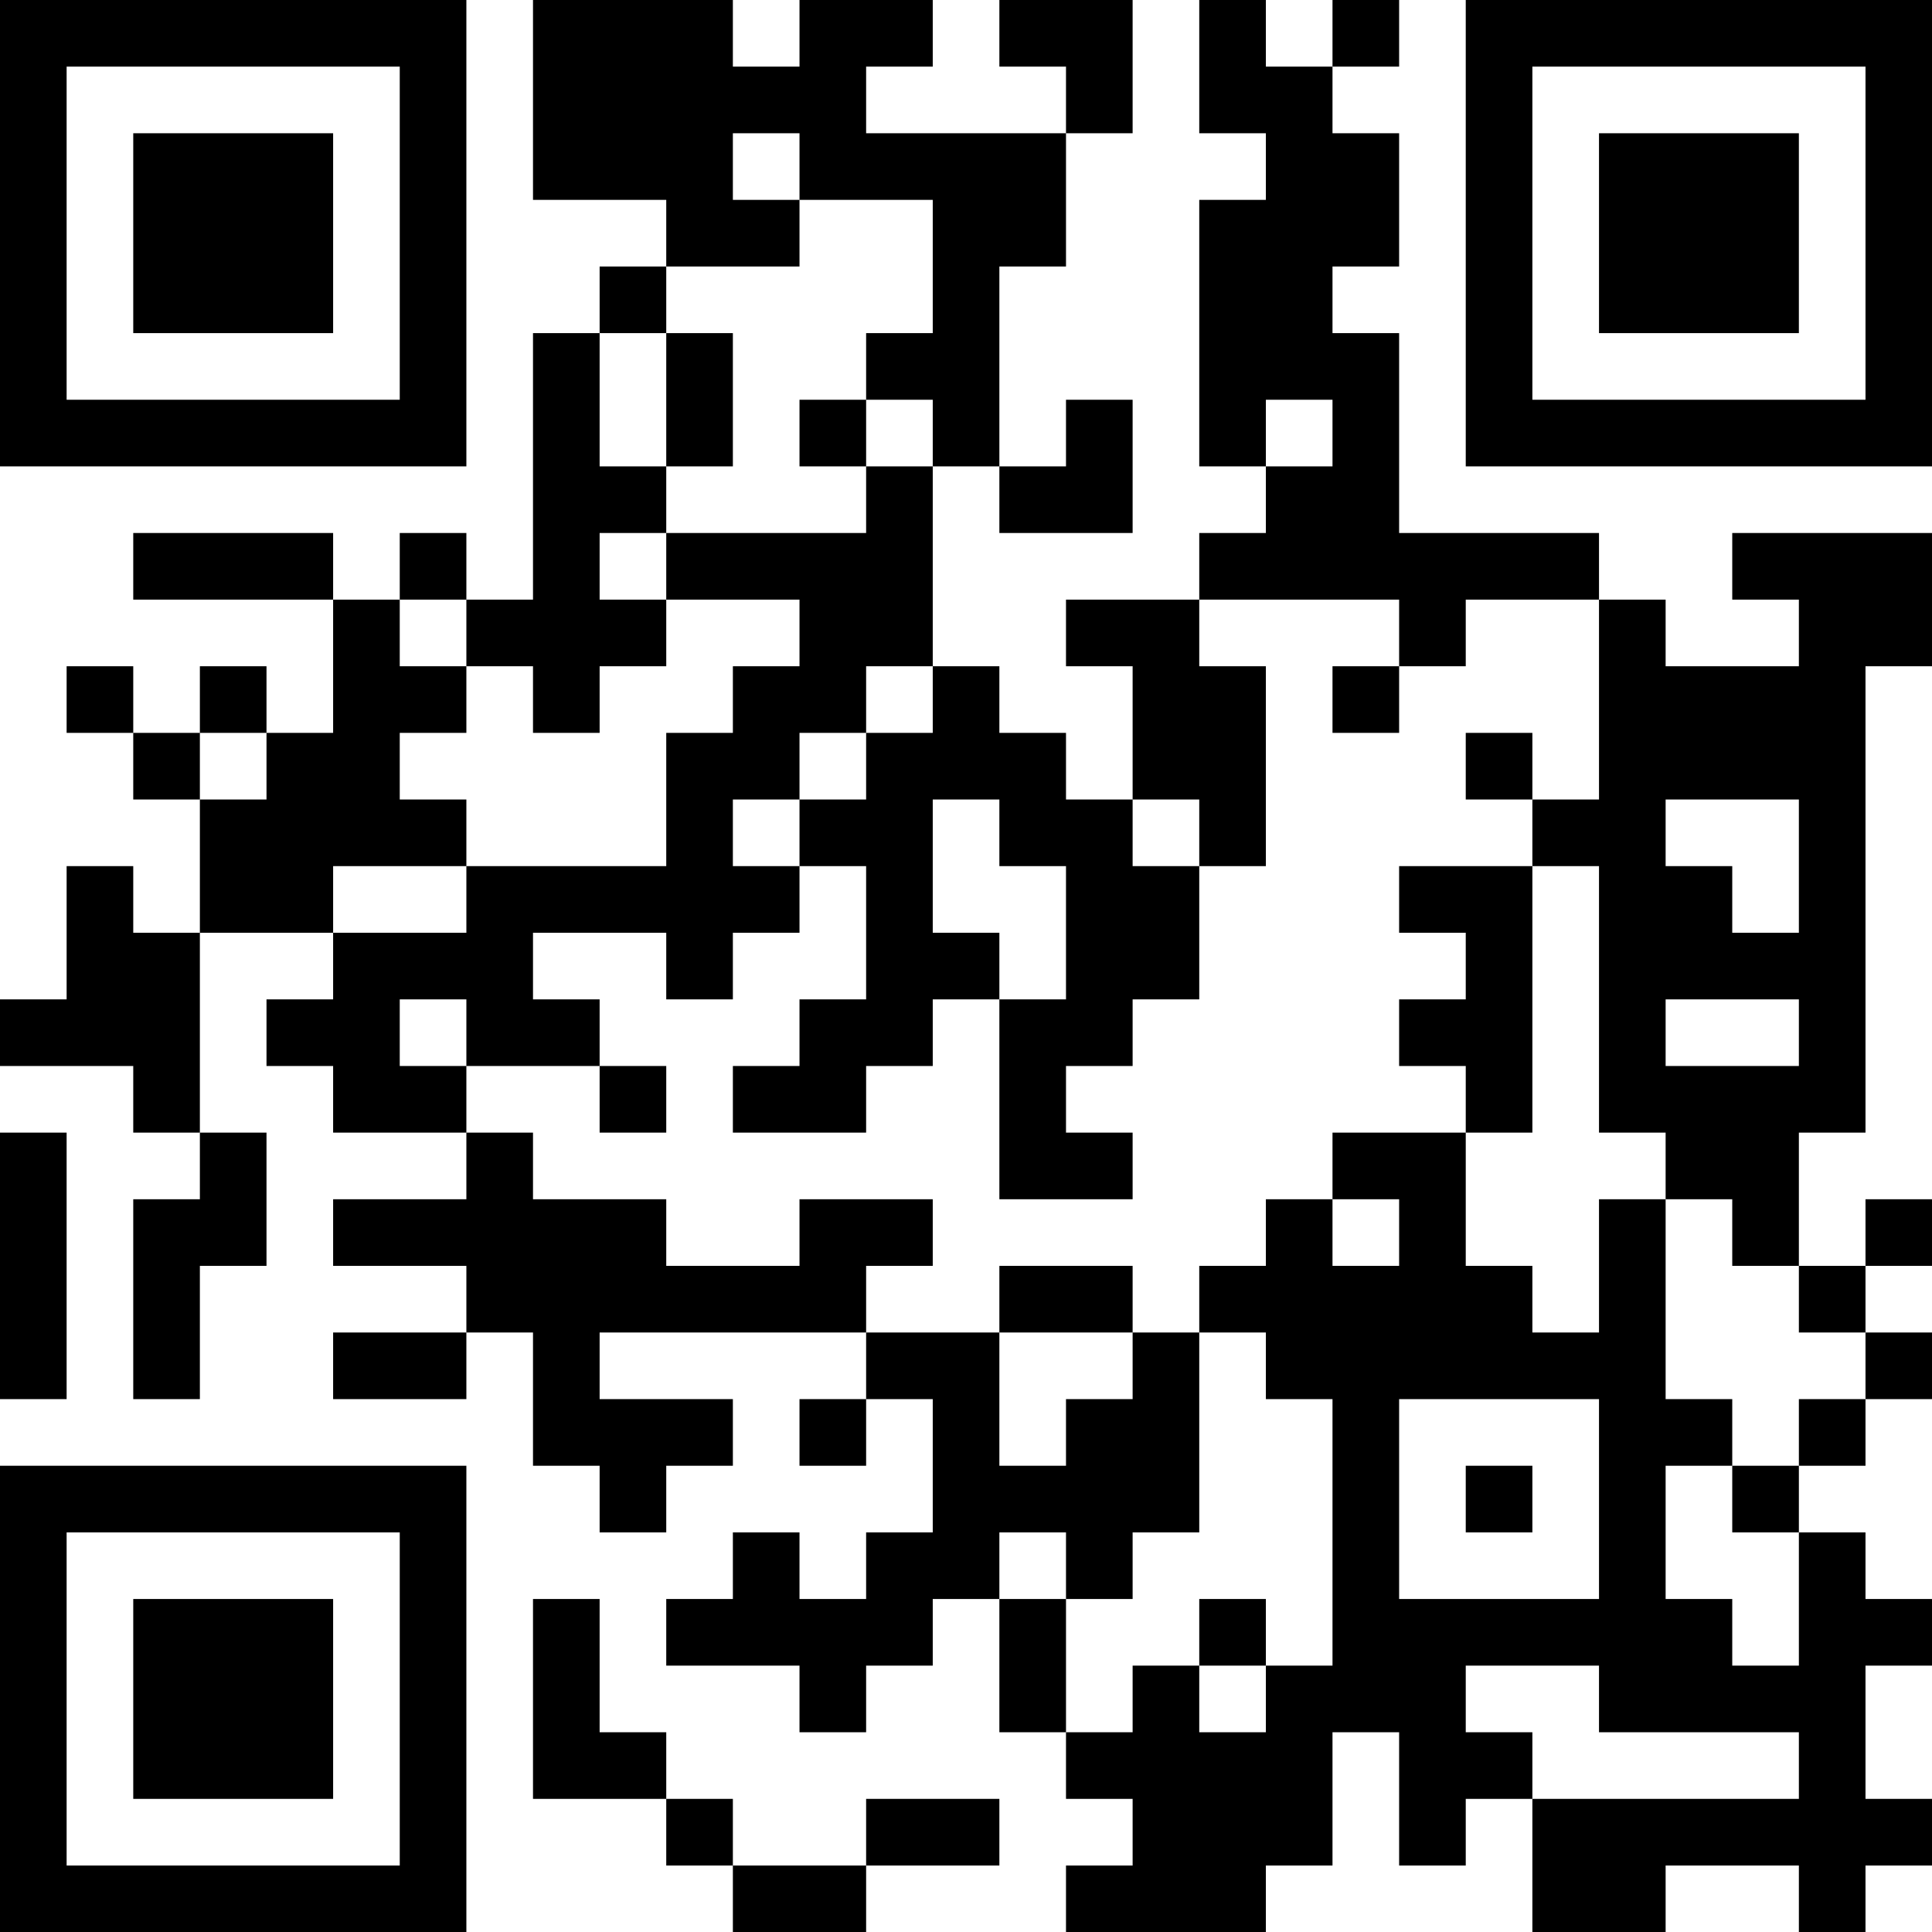 <?xml version="1.0" encoding="UTF-8"?>
<svg xmlns="http://www.w3.org/2000/svg" version="1.1" width="200" height="200" viewBox="0 0 200 200"><rect x="0" y="0" width="200" height="200" fill="#ffffff"/><g transform="scale(6.897)"><g transform="translate(0,0)"><path fill-rule="evenodd" d="M8 0L8 3L10 3L10 4L9 4L9 5L8 5L8 9L7 9L7 8L6 8L6 9L5 9L5 8L2 8L2 9L5 9L5 11L4 11L4 10L3 10L3 11L2 11L2 10L1 10L1 11L2 11L2 12L3 12L3 14L2 14L2 13L1 13L1 15L0 15L0 16L2 16L2 17L3 17L3 18L2 18L2 21L3 21L3 19L4 19L4 17L3 17L3 14L5 14L5 15L4 15L4 16L5 16L5 17L7 17L7 18L5 18L5 19L7 19L7 20L5 20L5 21L7 21L7 20L8 20L8 22L9 22L9 23L10 23L10 22L11 22L11 21L9 21L9 20L13 20L13 21L12 21L12 22L13 22L13 21L14 21L14 23L13 23L13 24L12 24L12 23L11 23L11 24L10 24L10 25L12 25L12 26L13 26L13 25L14 25L14 24L15 24L15 26L16 26L16 27L17 27L17 28L16 28L16 29L19 29L19 28L20 28L20 26L21 26L21 28L22 28L22 27L23 27L23 29L25 29L25 28L27 28L27 29L28 29L28 28L29 28L29 27L28 27L28 25L29 25L29 24L28 24L28 23L27 23L27 22L28 22L28 21L29 21L29 20L28 20L28 19L29 19L29 18L28 18L28 19L27 19L27 17L28 17L28 10L29 10L29 8L26 8L26 9L27 9L27 10L25 10L25 9L24 9L24 8L21 8L21 5L20 5L20 4L21 4L21 2L20 2L20 1L21 1L21 0L20 0L20 1L19 1L19 0L18 0L18 2L19 2L19 3L18 3L18 7L19 7L19 8L18 8L18 9L16 9L16 10L17 10L17 12L16 12L16 11L15 11L15 10L14 10L14 7L15 7L15 8L17 8L17 6L16 6L16 7L15 7L15 4L16 4L16 2L17 2L17 0L15 0L15 1L16 1L16 2L13 2L13 1L14 1L14 0L12 0L12 1L11 1L11 0ZM11 2L11 3L12 3L12 4L10 4L10 5L9 5L9 7L10 7L10 8L9 8L9 9L10 9L10 10L9 10L9 11L8 11L8 10L7 10L7 9L6 9L6 10L7 10L7 11L6 11L6 12L7 12L7 13L5 13L5 14L7 14L7 13L10 13L10 11L11 11L11 10L12 10L12 9L10 9L10 8L13 8L13 7L14 7L14 6L13 6L13 5L14 5L14 3L12 3L12 2ZM10 5L10 7L11 7L11 5ZM12 6L12 7L13 7L13 6ZM19 6L19 7L20 7L20 6ZM18 9L18 10L19 10L19 13L18 13L18 12L17 12L17 13L18 13L18 15L17 15L17 16L16 16L16 17L17 17L17 18L15 18L15 15L16 15L16 13L15 13L15 12L14 12L14 14L15 14L15 15L14 15L14 16L13 16L13 17L11 17L11 16L12 16L12 15L13 15L13 13L12 13L12 12L13 12L13 11L14 11L14 10L13 10L13 11L12 11L12 12L11 12L11 13L12 13L12 14L11 14L11 15L10 15L10 14L8 14L8 15L9 15L9 16L7 16L7 15L6 15L6 16L7 16L7 17L8 17L8 18L10 18L10 19L12 19L12 18L14 18L14 19L13 19L13 20L15 20L15 22L16 22L16 21L17 21L17 20L18 20L18 23L17 23L17 24L16 24L16 23L15 23L15 24L16 24L16 26L17 26L17 25L18 25L18 26L19 26L19 25L20 25L20 21L19 21L19 20L18 20L18 19L19 19L19 18L20 18L20 19L21 19L21 18L20 18L20 17L22 17L22 19L23 19L23 20L24 20L24 18L25 18L25 21L26 21L26 22L25 22L25 24L26 24L26 25L27 25L27 23L26 23L26 22L27 22L27 21L28 21L28 20L27 20L27 19L26 19L26 18L25 18L25 17L24 17L24 13L23 13L23 12L24 12L24 9L22 9L22 10L21 10L21 9ZM20 10L20 11L21 11L21 10ZM3 11L3 12L4 12L4 11ZM22 11L22 12L23 12L23 11ZM25 12L25 13L26 13L26 14L27 14L27 12ZM21 13L21 14L22 14L22 15L21 15L21 16L22 16L22 17L23 17L23 13ZM25 15L25 16L27 16L27 15ZM9 16L9 17L10 17L10 16ZM0 17L0 21L1 21L1 17ZM15 19L15 20L17 20L17 19ZM21 21L21 24L24 24L24 21ZM22 22L22 23L23 23L23 22ZM8 24L8 27L10 27L10 28L11 28L11 29L13 29L13 28L15 28L15 27L13 27L13 28L11 28L11 27L10 27L10 26L9 26L9 24ZM18 24L18 25L19 25L19 24ZM22 25L22 26L23 26L23 27L27 27L27 26L24 26L24 25ZM0 0L0 7L7 7L7 0ZM1 1L1 6L6 6L6 1ZM2 2L2 5L5 5L5 2ZM22 0L22 7L29 7L29 0ZM23 1L23 6L28 6L28 1ZM24 2L24 5L27 5L27 2ZM0 22L0 29L7 29L7 22ZM1 23L1 28L6 28L6 23ZM2 24L2 27L5 27L5 24Z" fill="#000000"/></g></g></svg>
